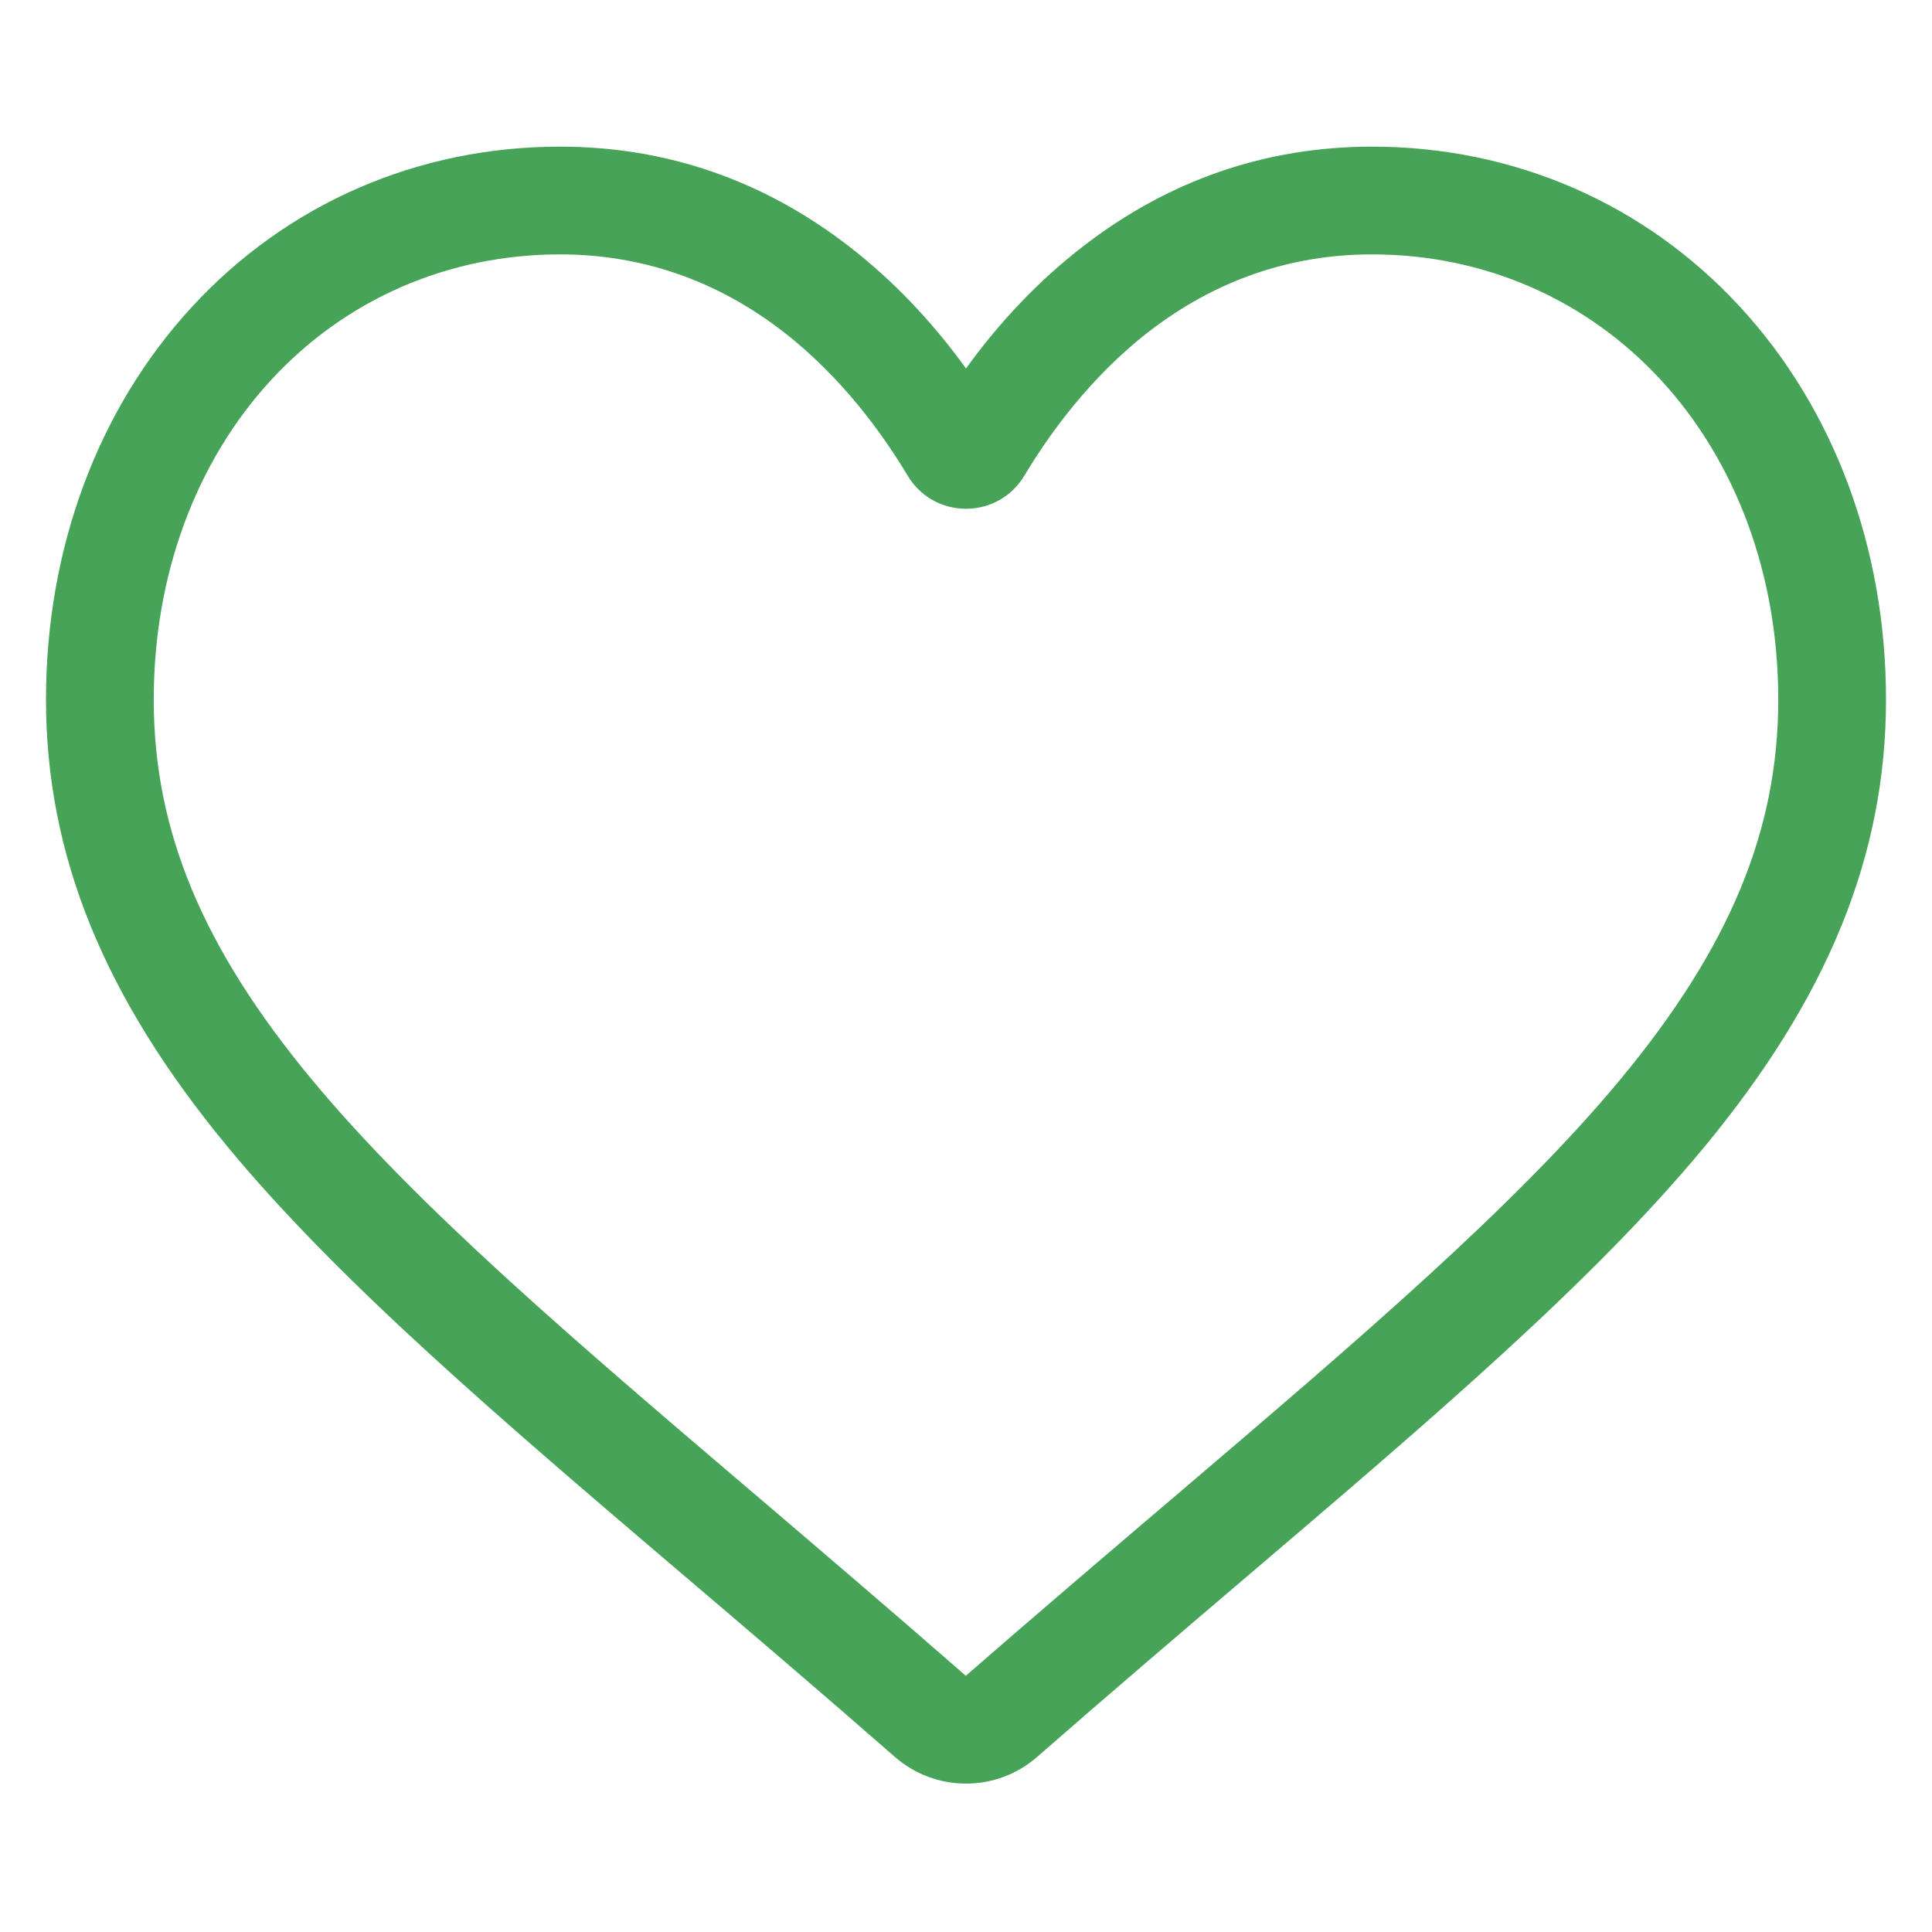 <svg width="21" height="21" viewBox="0 0 21 21" fill="none" xmlns="http://www.w3.org/2000/svg">
<g clip-path="url(#clip0_119_59)">
<path d="M10.5 19.387C10.215 19.387 9.941 19.284 9.727 19.097C8.919 18.39 8.14 17.726 7.453 17.141L7.449 17.138C5.434 15.421 3.694 13.938 2.484 12.477C1.13 10.844 0.5 9.296 0.5 7.604C0.5 5.961 1.064 4.445 2.087 3.335C3.122 2.212 4.543 1.594 6.087 1.594C7.242 1.594 8.299 1.959 9.23 2.679C9.699 3.042 10.125 3.486 10.5 4.005C10.875 3.486 11.301 3.042 11.771 2.679C12.701 1.959 13.758 1.594 14.913 1.594C16.457 1.594 17.878 2.212 18.913 3.335C19.937 4.445 20.5 5.961 20.5 7.604C20.5 9.296 19.87 10.844 18.517 12.477C17.306 13.938 15.566 15.421 13.552 17.137C12.863 17.724 12.083 18.389 11.273 19.097C11.059 19.284 10.785 19.387 10.5 19.387V19.387ZM6.087 2.765C4.874 2.765 3.759 3.25 2.948 4.129C2.125 5.022 1.671 6.256 1.671 7.604C1.671 9.027 2.2 10.299 3.386 11.73C4.531 13.112 6.236 14.565 8.209 16.246L8.213 16.249C8.902 16.837 9.684 17.504 10.498 18.215C11.317 17.502 12.1 16.835 12.792 16.246C14.765 14.564 16.469 13.112 17.615 11.73C18.8 10.299 19.329 9.027 19.329 7.604C19.329 6.256 18.875 5.022 18.052 4.129C17.241 3.25 16.126 2.765 14.913 2.765C14.024 2.765 13.208 3.048 12.487 3.605C11.845 4.102 11.398 4.73 11.135 5.169C11 5.395 10.763 5.53 10.5 5.53C10.237 5.53 10 5.395 9.865 5.169C9.603 4.73 9.155 4.102 8.513 3.605C7.792 3.048 6.976 2.765 6.087 2.765V2.765Z" fill="#46A358"/>
</g>
<defs>
<clipPath id="clip0_119_59">
<rect width="20" height="20" fill="white" transform="translate(0.5 0.5)"/>
</clipPath>
</defs>
</svg>
